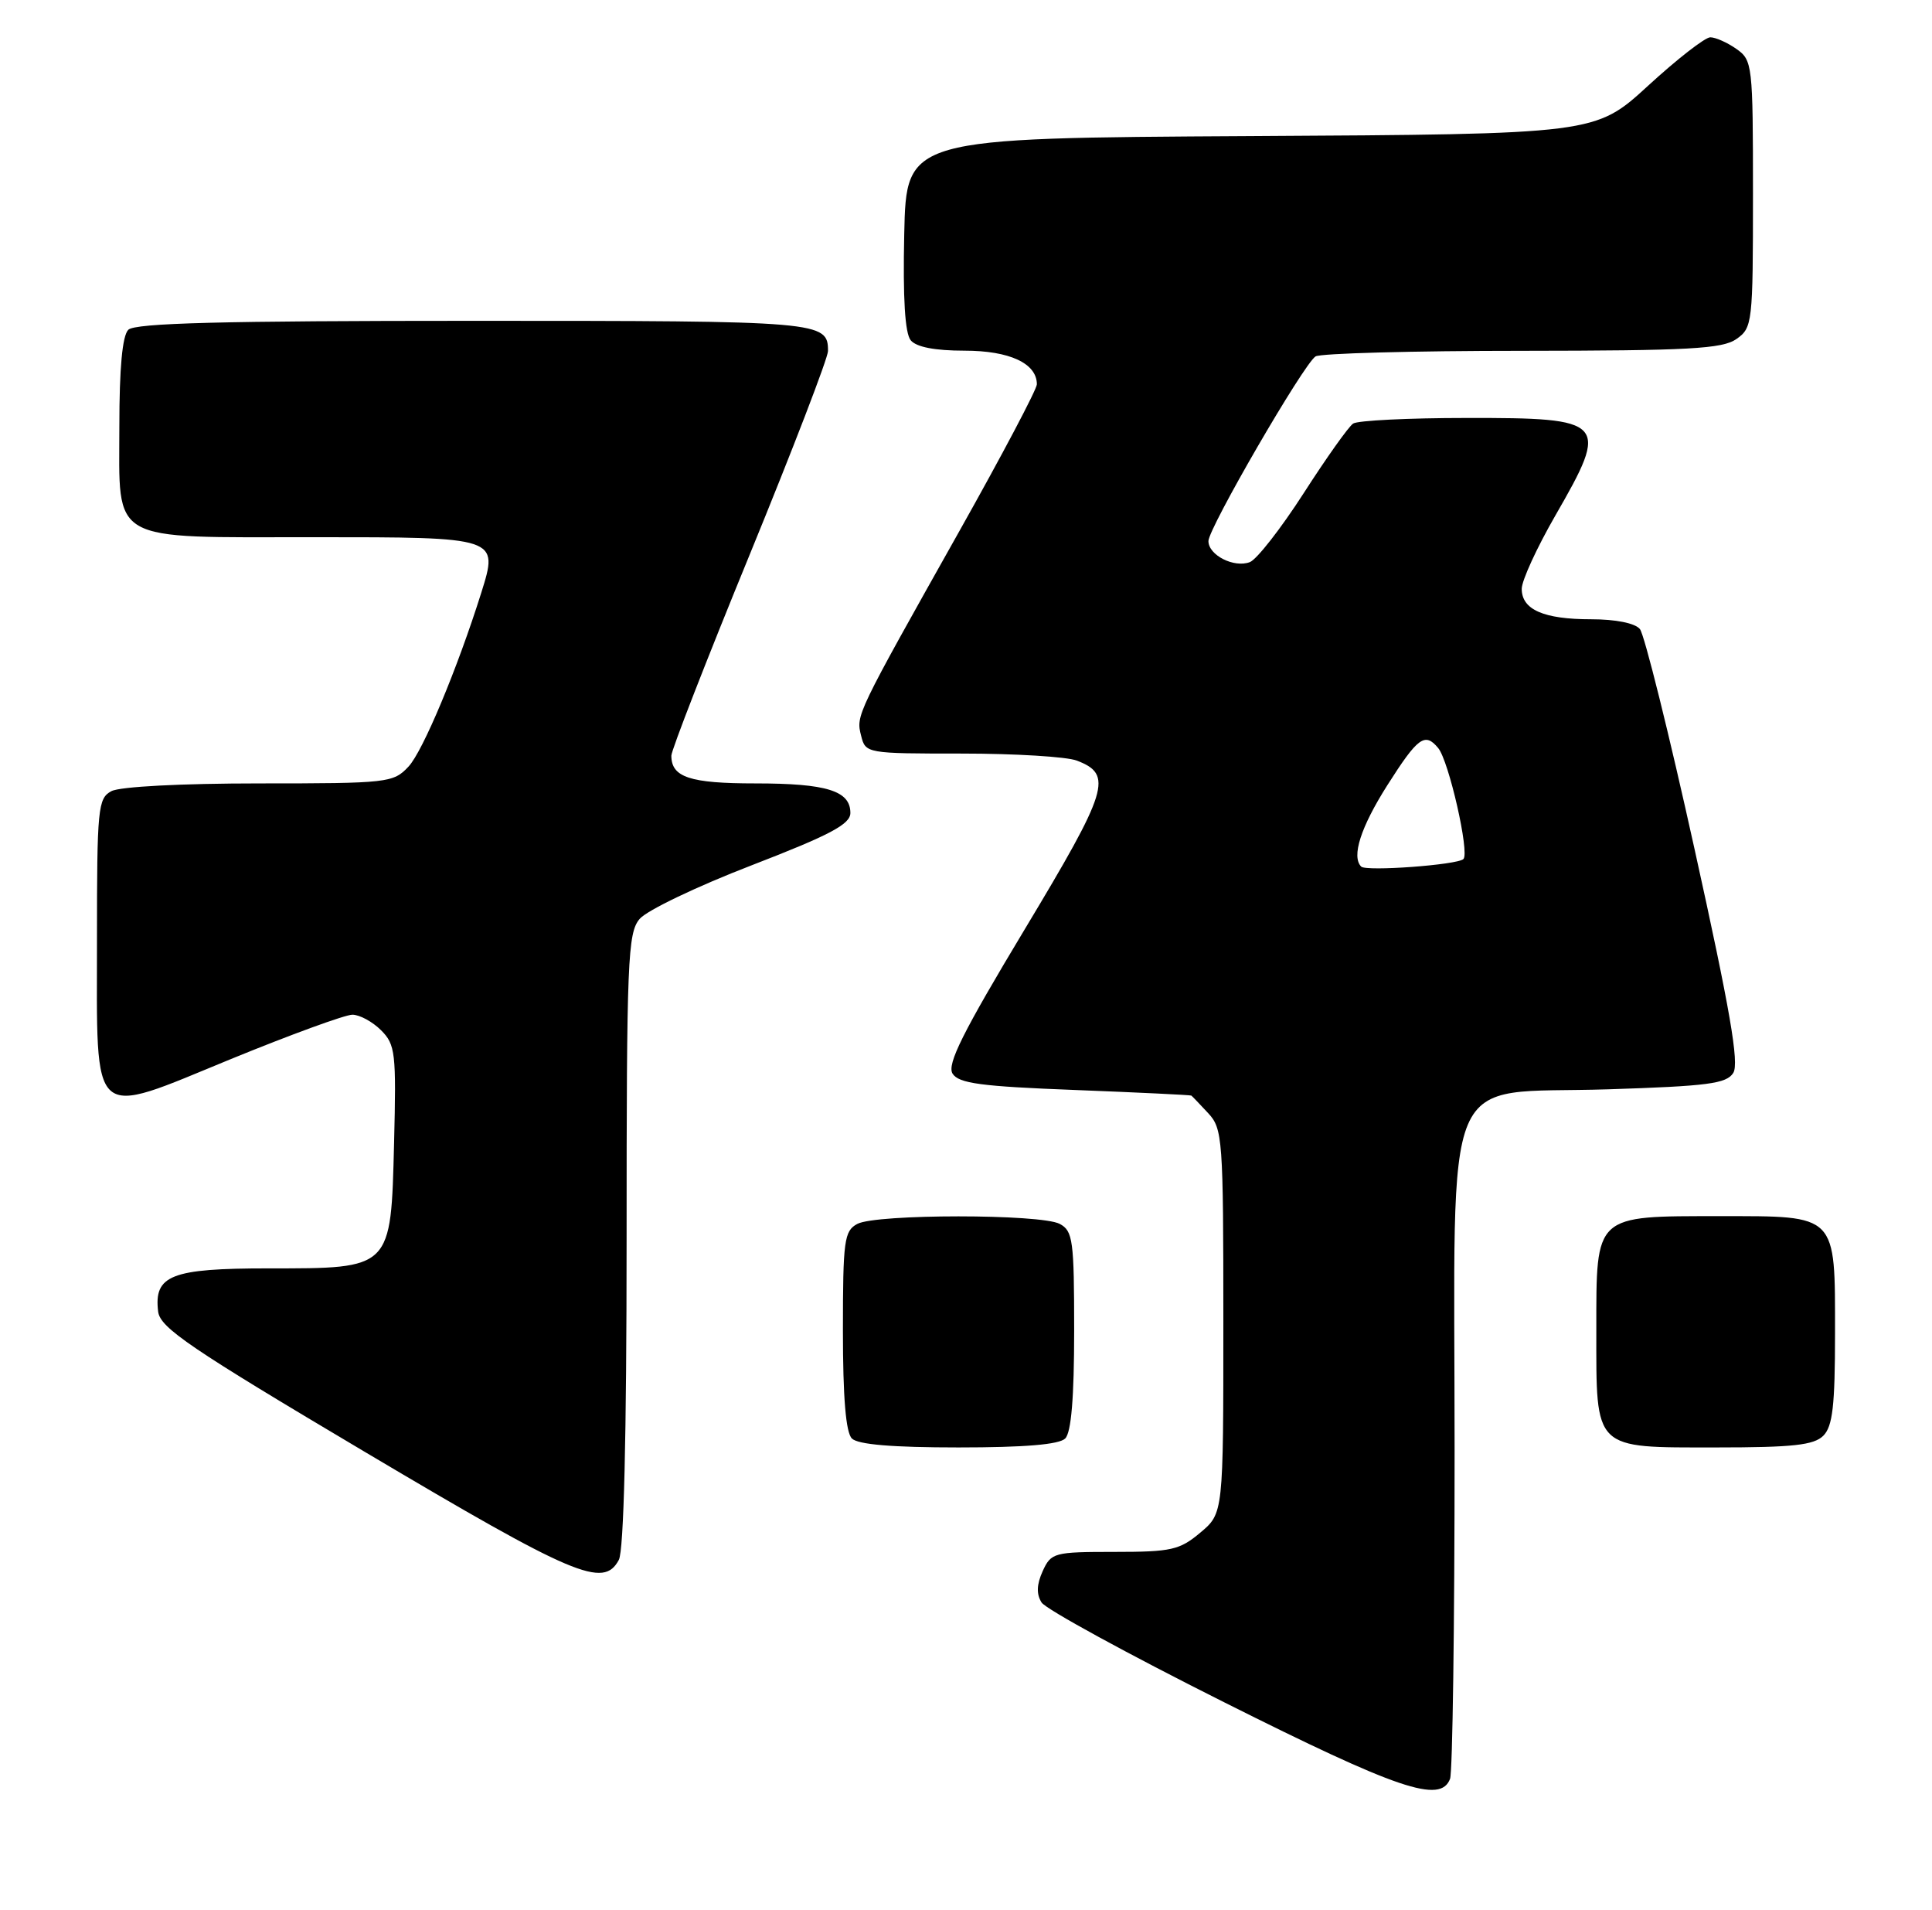 <?xml version="1.0" encoding="UTF-8" standalone="no"?>
<!DOCTYPE svg PUBLIC "-//W3C//DTD SVG 1.1//EN" "http://www.w3.org/Graphics/SVG/1.1/DTD/svg11.dtd" >
<svg xmlns="http://www.w3.org/2000/svg" xmlns:xlink="http://www.w3.org/1999/xlink" version="1.1" viewBox="0 0 259 256">
 <g >
 <path fill="currentColor"
d=" M 194.39 238.42 C 194.73 237.55 195.00 217.77 195.00 194.47 C 195.00 141.74 192.89 146.72 215.56 146.00 C 228.94 145.57 231.45 145.25 232.36 143.80 C 233.17 142.50 231.93 135.33 227.18 113.86 C 223.75 98.33 220.44 85.03 219.84 84.31 C 219.19 83.52 216.59 83.00 213.31 83.00 C 206.93 83.00 204.00 81.71 204.00 78.92 C 204.00 77.81 206.03 73.40 208.50 69.11 C 215.80 56.45 215.39 55.99 196.55 56.02 C 188.82 56.02 182.00 56.36 181.40 56.77 C 180.79 57.17 177.81 61.37 174.77 66.10 C 171.73 70.82 168.48 74.99 167.55 75.34 C 165.44 76.15 162.00 74.41 162.00 72.52 C 162.00 70.80 174.76 48.79 176.36 47.77 C 176.99 47.36 189.44 47.02 204.03 47.02 C 226.40 47.00 230.90 46.76 232.78 45.44 C 234.93 43.93 235.00 43.35 235.00 26.00 C 235.00 8.65 234.93 8.07 232.78 6.56 C 231.56 5.70 229.98 5.00 229.28 5.00 C 228.58 5.00 224.83 7.92 220.94 11.49 C 213.86 17.98 213.86 17.98 167.68 18.24 C 121.50 18.50 121.50 18.50 121.22 31.36 C 121.03 39.99 121.32 44.68 122.09 45.61 C 122.84 46.52 125.35 47.00 129.29 47.00 C 135.34 47.00 139.00 48.70 139.00 51.51 C 139.00 52.17 134.33 61.01 128.63 71.15 C 114.72 95.90 114.74 95.84 115.44 98.61 C 116.03 100.98 116.17 101.00 128.95 101.00 C 136.06 101.00 142.99 101.42 144.35 101.94 C 149.25 103.81 148.62 105.85 137.38 124.54 C 129.05 138.39 126.92 142.65 127.70 143.90 C 128.53 145.21 131.51 145.61 144.11 146.09 C 152.57 146.42 159.59 146.76 159.71 146.84 C 159.83 146.93 160.84 147.98 161.96 149.19 C 163.90 151.27 164.00 152.60 164.00 177.10 C 164.00 202.82 164.00 202.82 160.92 205.41 C 158.14 207.75 157.03 208.00 149.40 208.00 C 141.30 208.00 140.91 208.10 139.78 210.58 C 138.97 212.37 138.92 213.65 139.63 214.78 C 140.19 215.67 151.19 221.68 164.08 228.14 C 187.48 239.87 193.11 241.77 194.39 238.42 Z  M 82.96 209.07 C 83.63 207.82 84.00 192.50 84.00 166.18 C 84.00 128.62 84.15 125.05 85.75 123.16 C 86.71 122.02 93.46 118.79 100.75 115.98 C 111.29 111.91 114.00 110.47 114.00 108.96 C 114.00 105.99 110.83 105.00 101.27 105.00 C 92.48 105.00 90.00 104.18 90.00 101.28 C 90.00 100.56 94.72 88.43 100.50 74.34 C 106.28 60.24 111.00 47.96 111.00 47.05 C 111.00 43.07 110.19 43.00 63.50 43.00 C 29.76 43.00 18.10 43.30 17.20 44.20 C 16.40 45.00 16.00 49.34 16.00 57.14 C 16.00 72.94 14.34 72.00 42.17 72.00 C 66.88 72.00 66.85 71.99 64.52 79.44 C 61.32 89.61 56.69 100.70 54.76 102.75 C 52.73 104.92 52.02 105.00 34.76 105.00 C 24.34 105.00 16.06 105.43 14.93 106.04 C 13.13 107.00 13.00 108.31 13.00 125.88 C 13.00 150.77 11.88 149.77 30.99 141.93 C 38.96 138.67 46.27 136.00 47.24 136.00 C 48.21 136.00 49.94 136.94 51.08 138.08 C 53.01 140.01 53.13 141.09 52.83 153.17 C 52.40 170.17 52.57 170.00 35.96 170.00 C 22.95 170.00 20.61 170.92 21.20 175.79 C 21.46 177.97 25.51 180.71 49.00 194.65 C 77.04 211.29 80.90 212.93 82.96 209.07 Z  M 142.80 192.80 C 143.61 191.99 144.00 187.32 144.00 178.34 C 144.00 166.24 143.83 164.98 142.07 164.04 C 139.55 162.69 117.45 162.69 114.93 164.04 C 113.17 164.98 113.00 166.24 113.00 178.34 C 113.00 187.32 113.39 191.99 114.20 192.80 C 115.01 193.61 119.64 194.00 128.50 194.00 C 137.36 194.00 141.99 193.61 142.80 192.80 Z  M 244.43 192.43 C 245.68 191.17 246.00 188.42 246.00 178.76 C 246.00 162.60 246.39 163.00 230.57 163.00 C 213.68 163.00 214.00 162.70 214.00 178.23 C 214.00 194.48 213.51 194.00 230.08 194.00 C 240.36 194.00 243.16 193.69 244.43 192.43 Z  M 182.48 116.15 C 181.15 114.81 182.41 110.88 185.98 105.25 C 190.08 98.80 191.02 98.11 192.80 100.26 C 194.23 101.98 197.04 114.34 196.18 115.14 C 195.35 115.93 183.15 116.82 182.48 116.15 Z "/>
</g>
</svg>